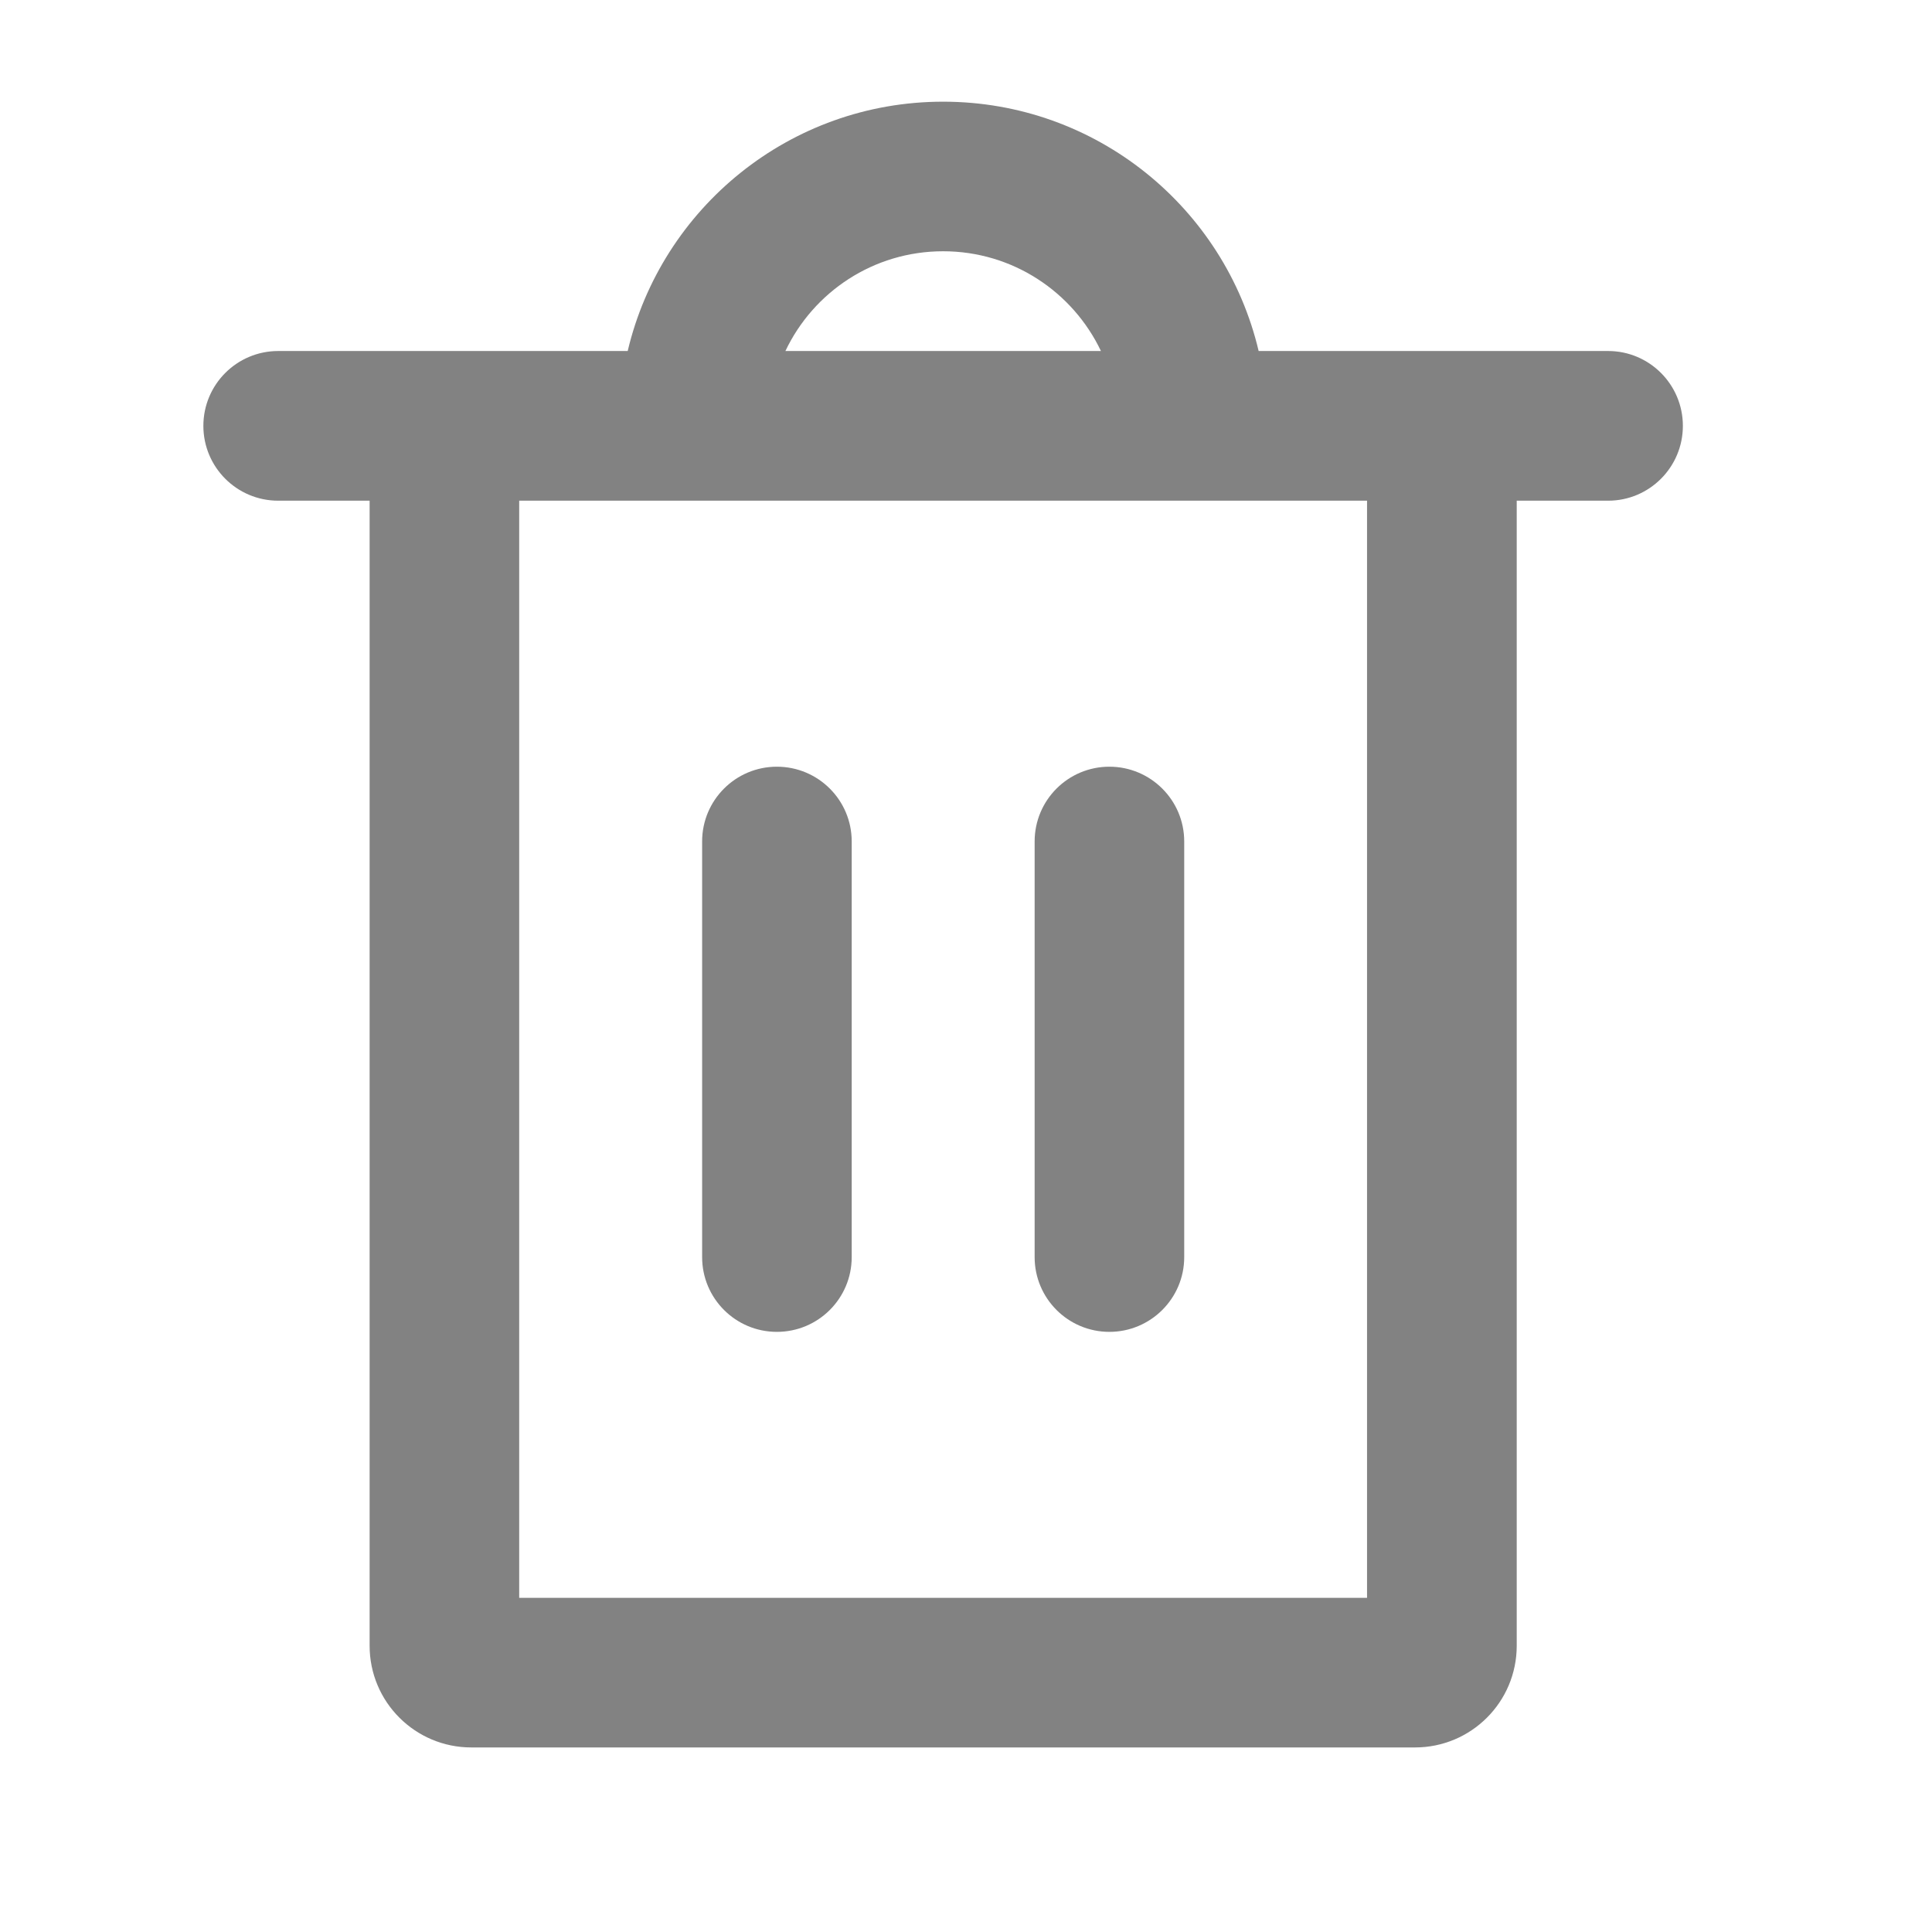 <svg width="19" height="19" viewBox="0 0 19 19" fill="none" xmlns="http://www.w3.org/2000/svg">
<path fill-rule="evenodd" clip-rule="evenodd" d="M6.173 3.452H2.736C2.329 3.452 2 3.782 2 4.188C2 4.594 2.329 4.924 2.736 4.924H3.635V16.185C3.635 16.738 4.083 17.185 4.635 17.185H13.916C14.468 17.185 14.916 16.738 14.916 16.185V4.924H15.815C16.221 4.924 16.55 4.594 16.55 4.188C16.55 3.782 16.221 3.452 15.815 3.452H12.378C12.046 2.046 10.783 1 9.275 1C7.768 1 6.505 2.046 6.173 3.452ZM7.724 3.452H10.827C10.551 2.872 9.96 2.471 9.275 2.471C8.59 2.471 7.999 2.872 7.724 3.452ZM5.106 4.924V15.714H13.444V4.924H5.106ZM7.64 7.54C8.047 7.54 8.376 7.869 8.376 8.275V12.363C8.376 12.769 8.047 13.098 7.64 13.098C7.234 13.098 6.905 12.769 6.905 12.363V8.275C6.905 7.869 7.234 7.54 7.64 7.54ZM10.91 7.54C11.316 7.54 11.646 7.869 11.646 8.275V12.363C11.646 12.769 11.316 13.098 10.91 13.098C10.504 13.098 10.175 12.769 10.175 12.363V8.275C10.175 7.869 10.504 7.54 10.91 7.54Z" fill="#828282"/>
</svg>
